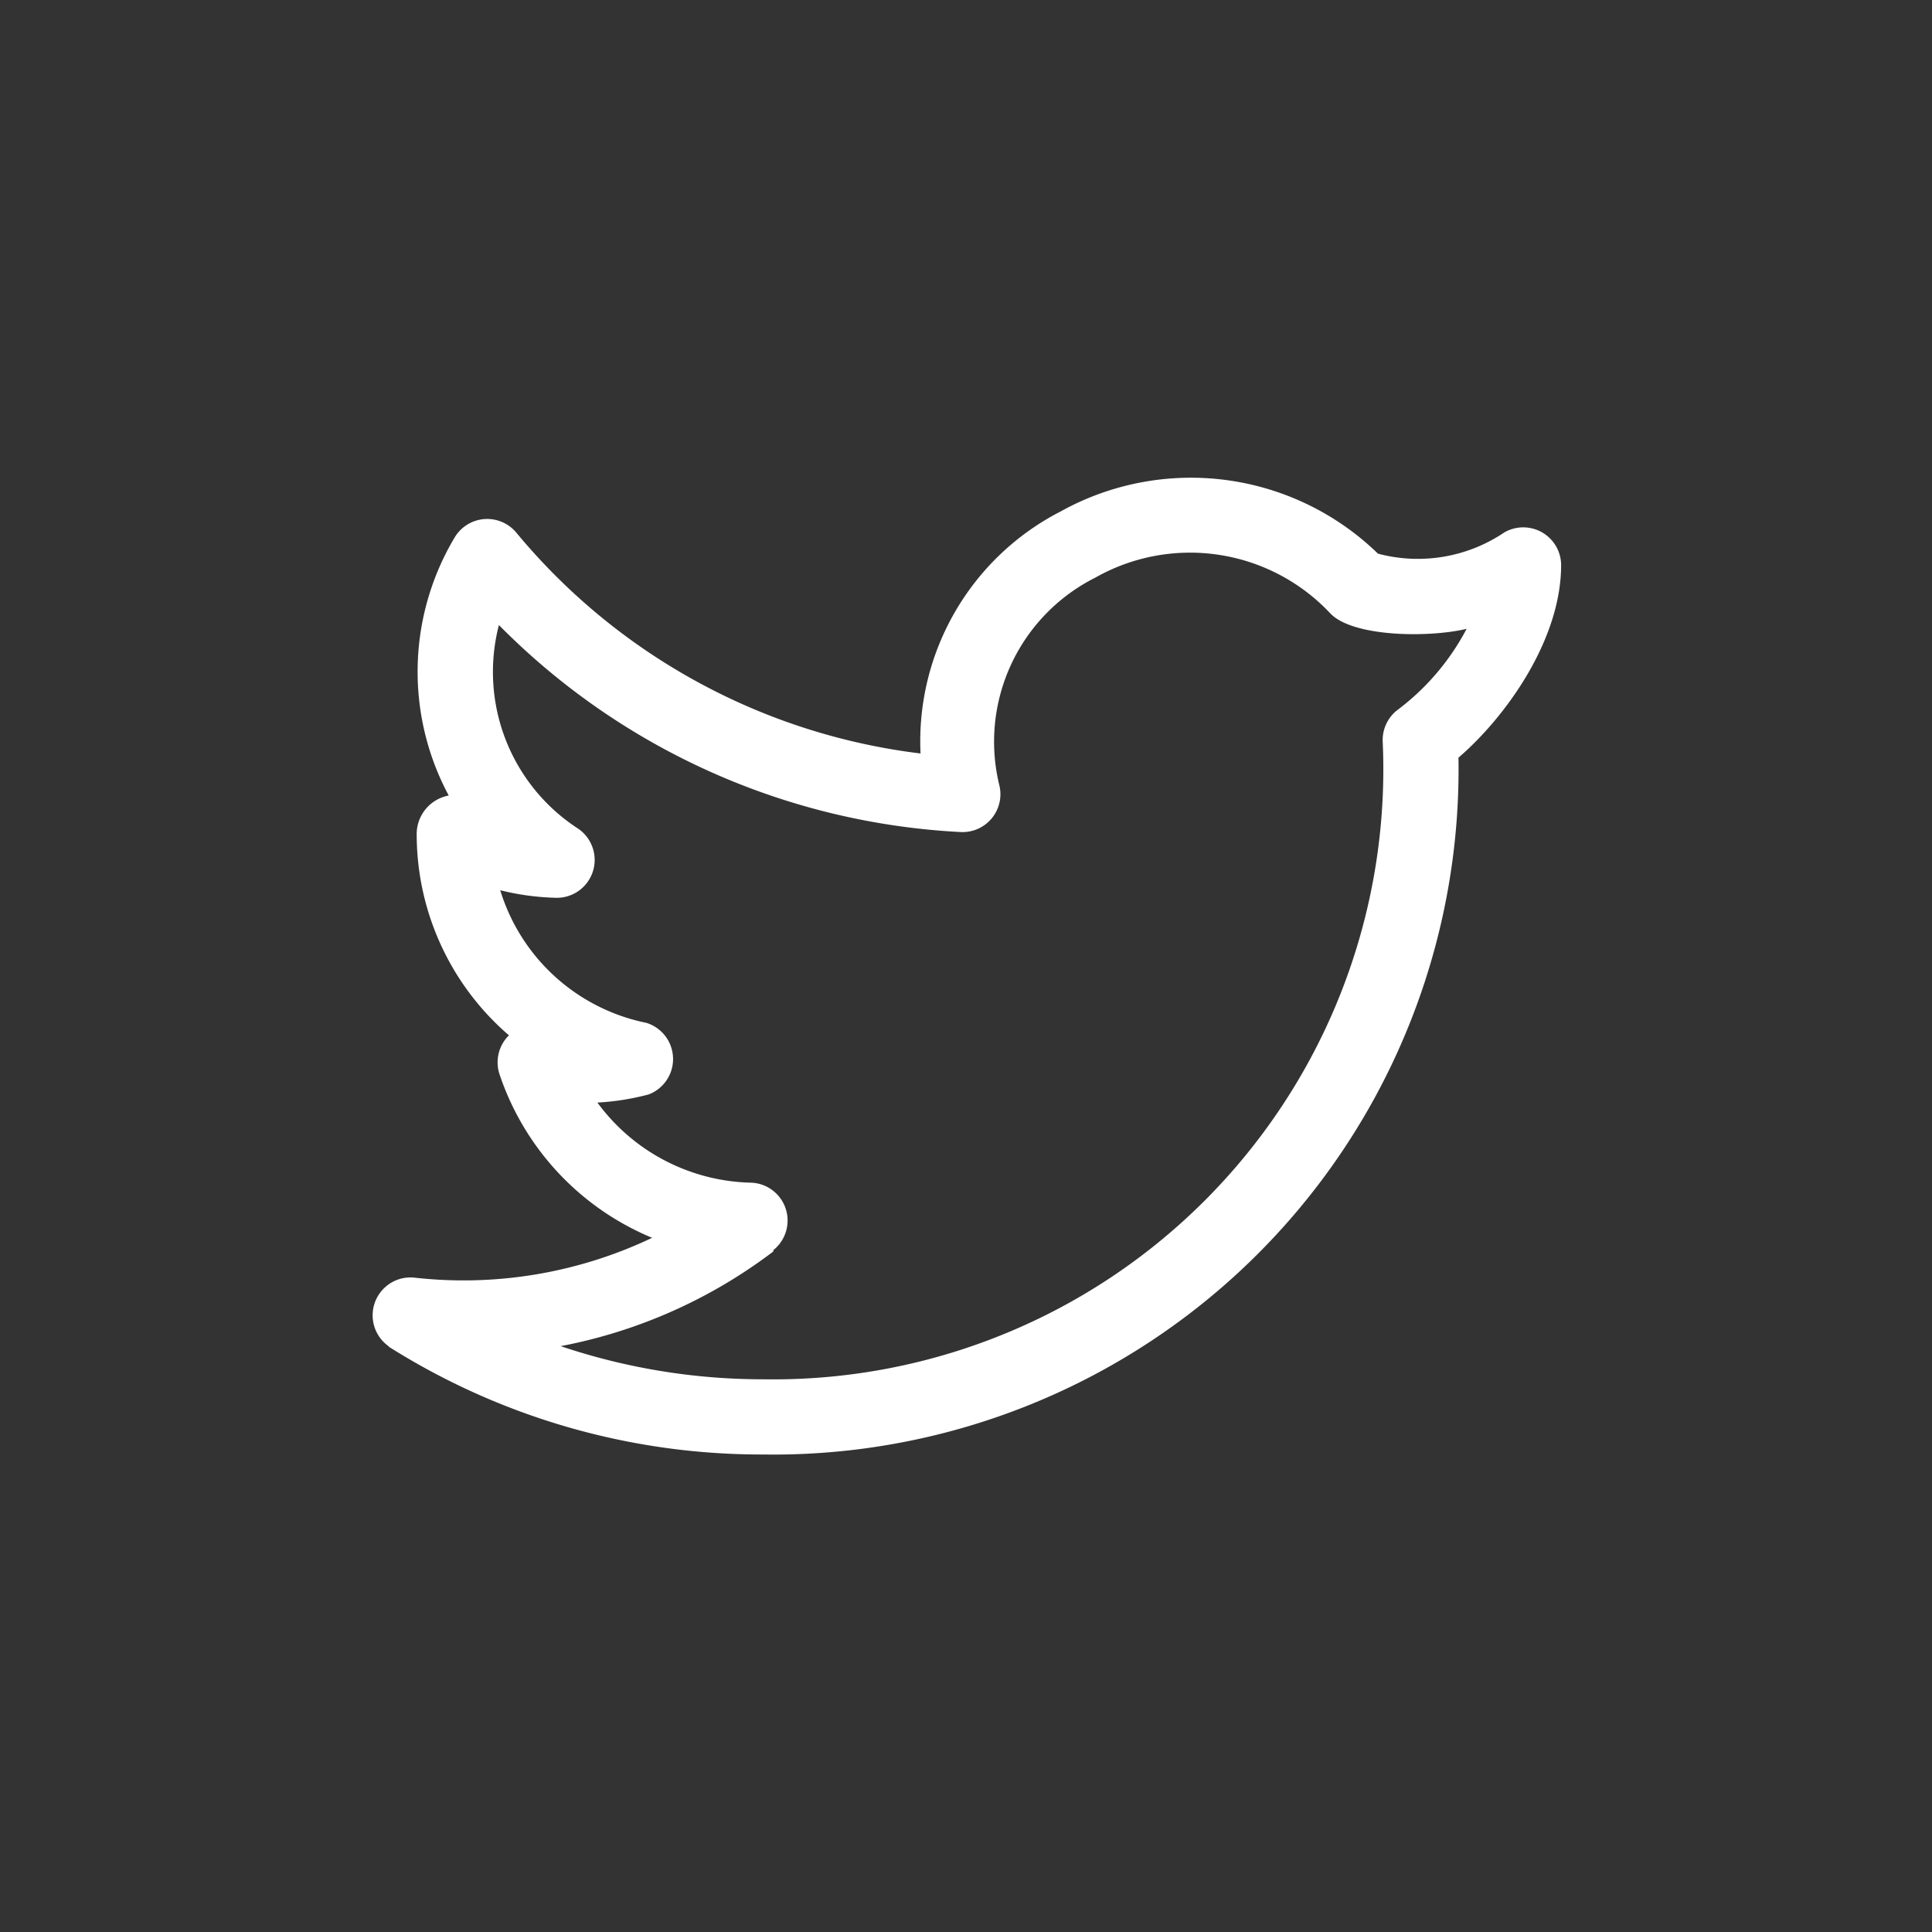 <svg xmlns="http://www.w3.org/2000/svg" viewBox="0 0 102 102"><rect x="0" y="0" width="102" height="102" fill="#333333" stroke="none"/><defs><style>.cls-1{fill:#fff;}.cls-2{fill:#ffcaca;opacity:0;}</style></defs><g id="レイヤー_2" data-name="レイヤー 2"><g id="img"><g id="twitter"><path class="cls-1" d="M20.51,71.09a36.85,36.85,0,0,0,19.78,5.7A36.18,36.18,0,0,0,77,40c2.49-2.14,5.42-6.21,5.42-10.17a2,2,0,0,0-3-1.72,8.17,8.17,0,0,1-6.67,1.12A14.17,14.17,0,0,0,56,27a13.64,13.64,0,0,0-7.4,12.78A32.87,32.87,0,0,1,27.25,28.11a2,2,0,0,0-3.25.27A13.83,13.83,0,0,0,23.69,42,2.07,2.07,0,0,0,22,44.09a14,14,0,0,0,4.87,10.57,2,2,0,0,0-.5,2.05,14.25,14.25,0,0,0,8.06,8.64,23.16,23.16,0,0,1-12.58,2.1,2,2,0,0,0-1.31,3.64ZM40.83,66a2,2,0,0,0-1.16-3.56,10.34,10.34,0,0,1-8.13-4.23,13.3,13.3,0,0,0,2.71-.43A2,2,0,0,0,34.12,54,10.18,10.18,0,0,1,26.41,47a13.46,13.46,0,0,0,3,.4,2,2,0,0,0,1.13-3.64A9.86,9.86,0,0,1,26.34,33,36.91,36.91,0,0,0,50.77,43.93a2,2,0,0,0,2-2.43,9.69,9.69,0,0,1,5.05-11,10.15,10.15,0,0,1,12.41,1.88c1.18,1.25,5.17,1.3,7.2.82a12.79,12.79,0,0,1-3.62,4.26A2,2,0,0,0,73,39.16a32.21,32.21,0,0,1-32.7,33.66A33.45,33.45,0,0,1,29.6,71.07a26.86,26.86,0,0,0,11.23-5Z"/><rect class="cls-2" width="102" height="102"/></g></g></g></svg>
